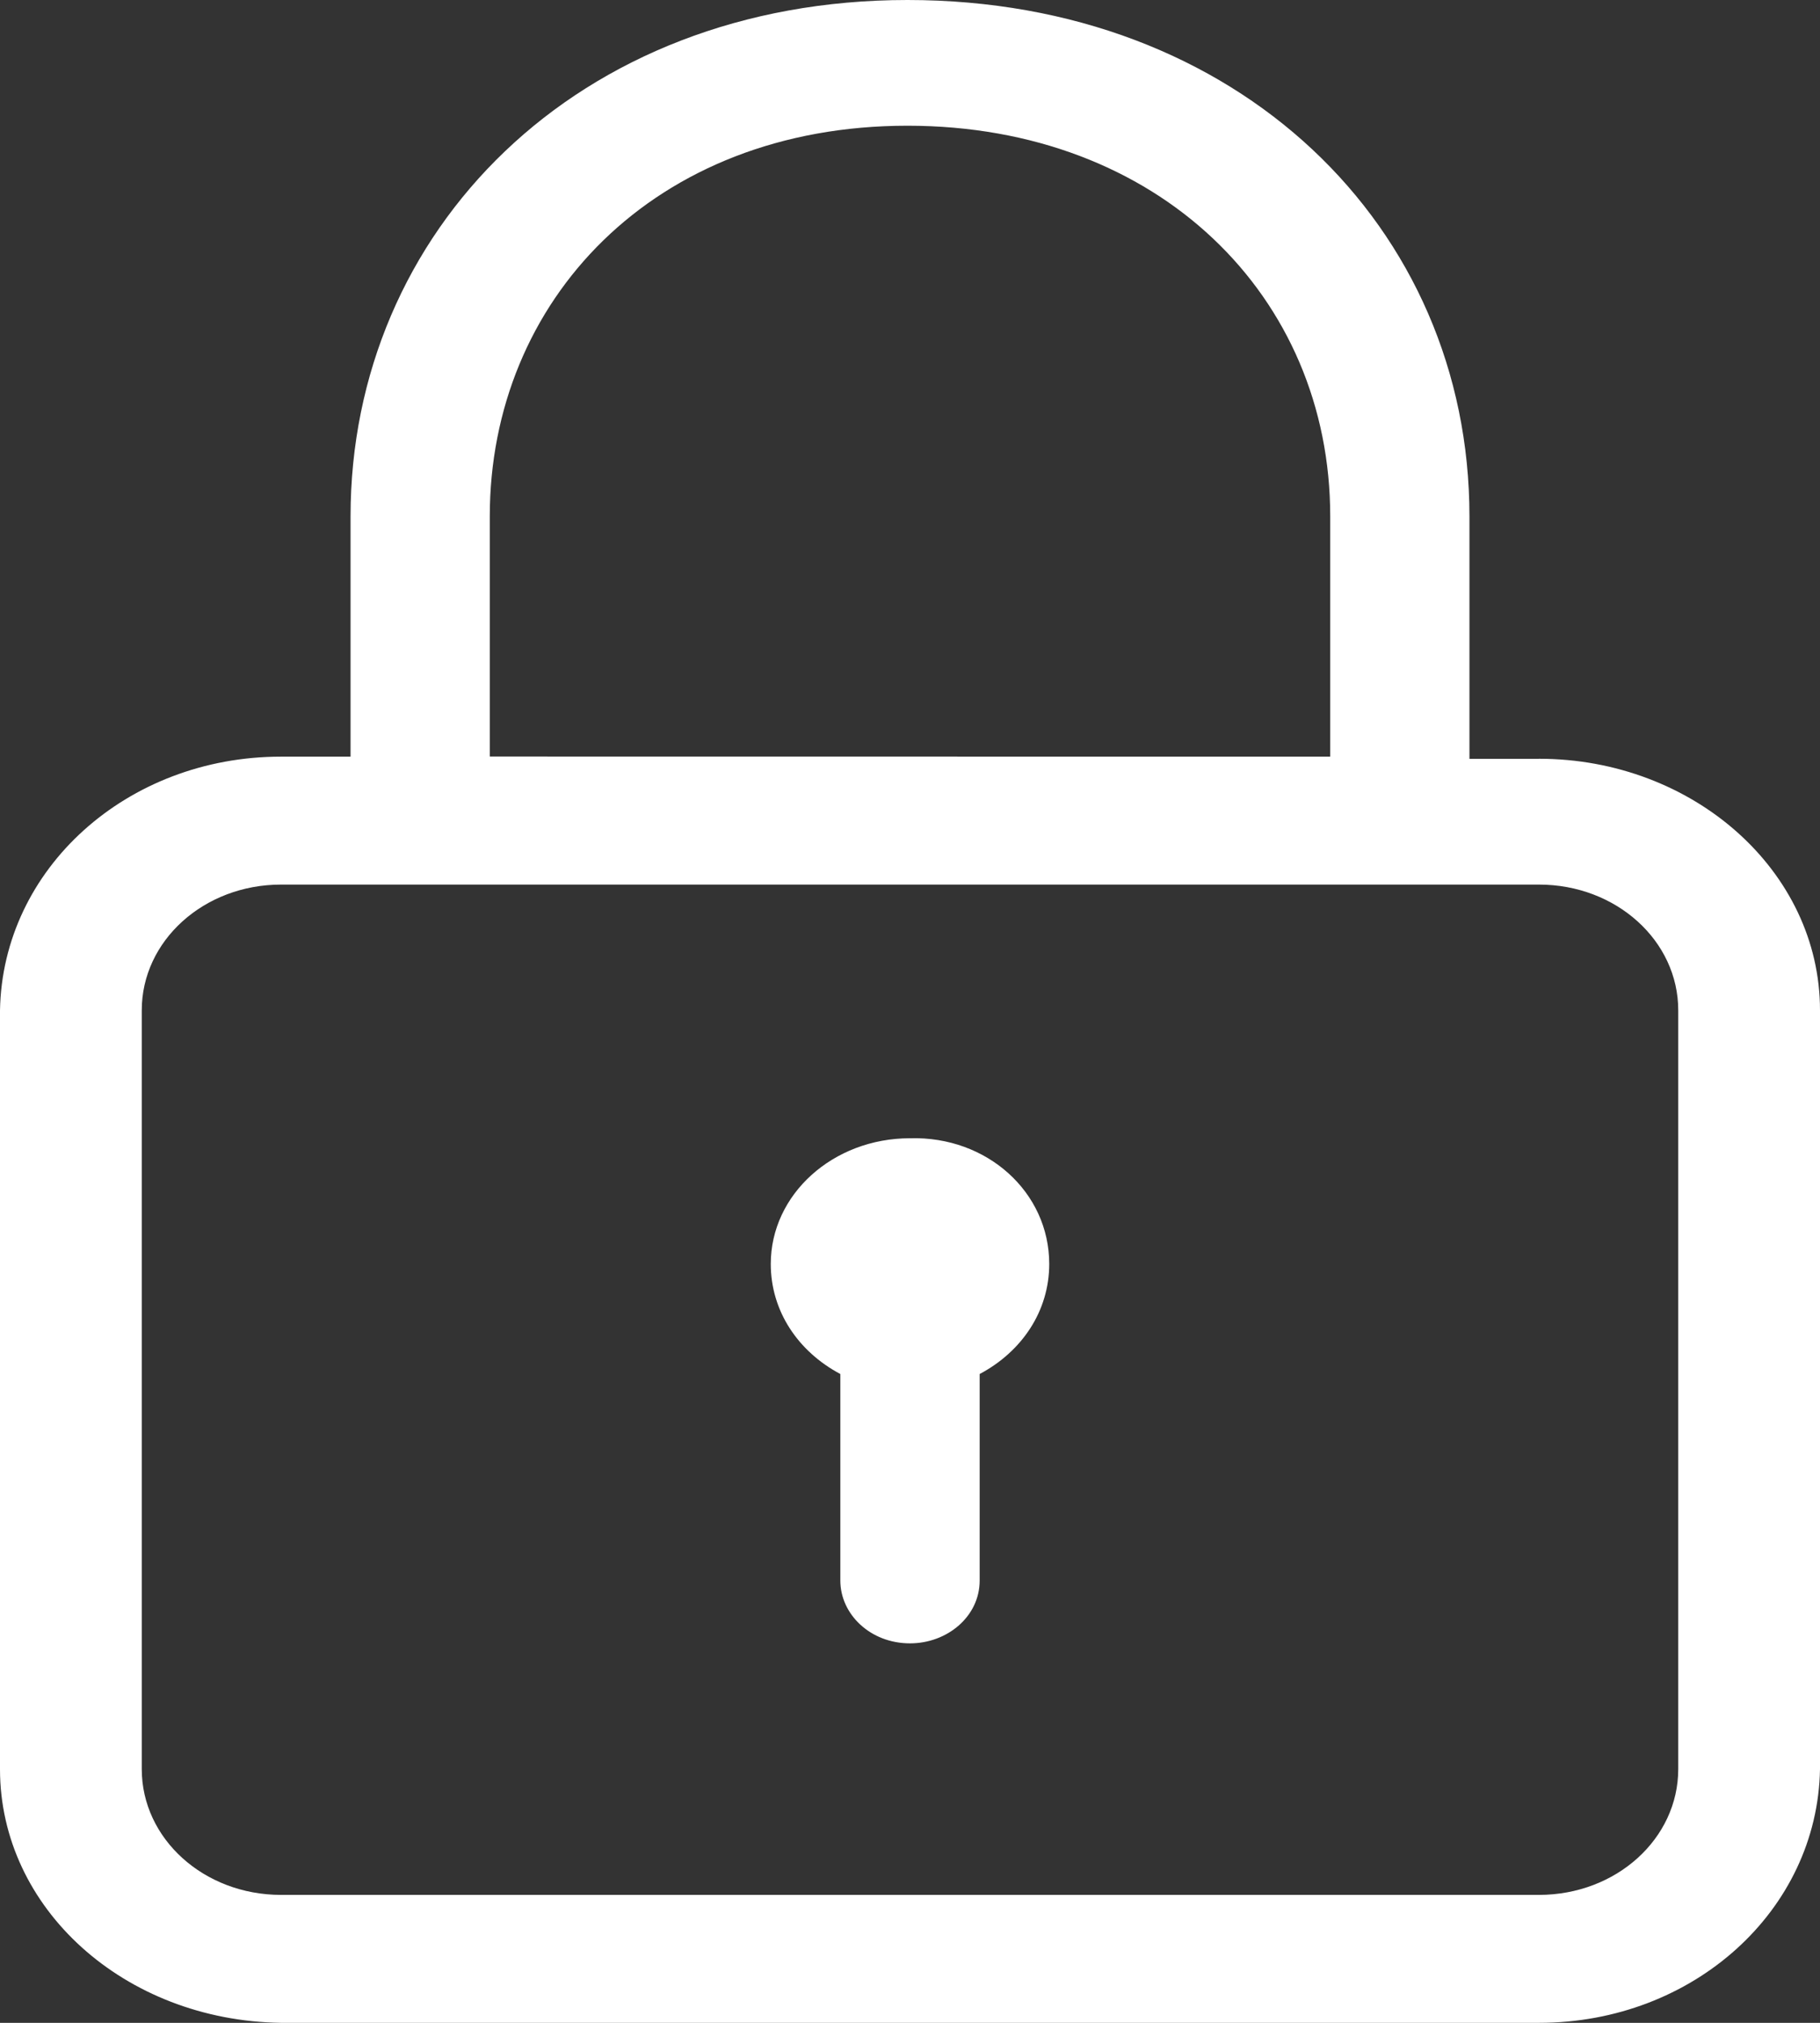 <svg width="18" height="20" viewBox="0 0 18 20" fill="none" xmlns="http://www.w3.org/2000/svg">
<rect x="0" y="0" width="18" height="20" fill="#333333" stroke="none"/>
<path d="M15.221 7.503H14.533V5.105C14.533 2.242 12.246 0 8.975 0C5.705 0 3.467 2.286 3.467 5.105V7.481H2.779C1.254 7.481 0.025 8.59 0 9.989V17.492C0 18.868 1.23 19.978 2.779 20H15.221C16.746 20 17.975 18.89 18 17.492V9.989C18 8.612 16.746 7.502 15.221 7.502V7.503ZM4.844 7.503V5.105C4.844 2.974 6.467 1.243 8.975 1.243C11.459 1.243 13.156 2.93 13.156 5.105V7.481L4.844 7.48V7.503L4.844 7.503ZM16.598 17.491C16.598 18.18 15.984 18.735 15.221 18.735H2.779C2.017 18.735 1.402 18.18 1.402 17.491V9.989C1.402 9.301 2.017 8.746 2.779 8.746H15.221C15.984 8.746 16.598 9.301 16.598 9.989V17.491ZM10.377 12.497C10.377 12.963 10.107 13.363 9.689 13.585H9.664H9.689V15.627C9.689 15.982 9.369 16.248 9 16.248C8.607 16.248 8.311 15.96 8.311 15.627V13.585H8.336H8.311C7.893 13.363 7.623 12.963 7.623 12.497C7.623 11.809 8.238 11.254 9 11.254C9.762 11.232 10.377 11.787 10.377 12.497H10.377Z" fill="white"/>
</svg>
